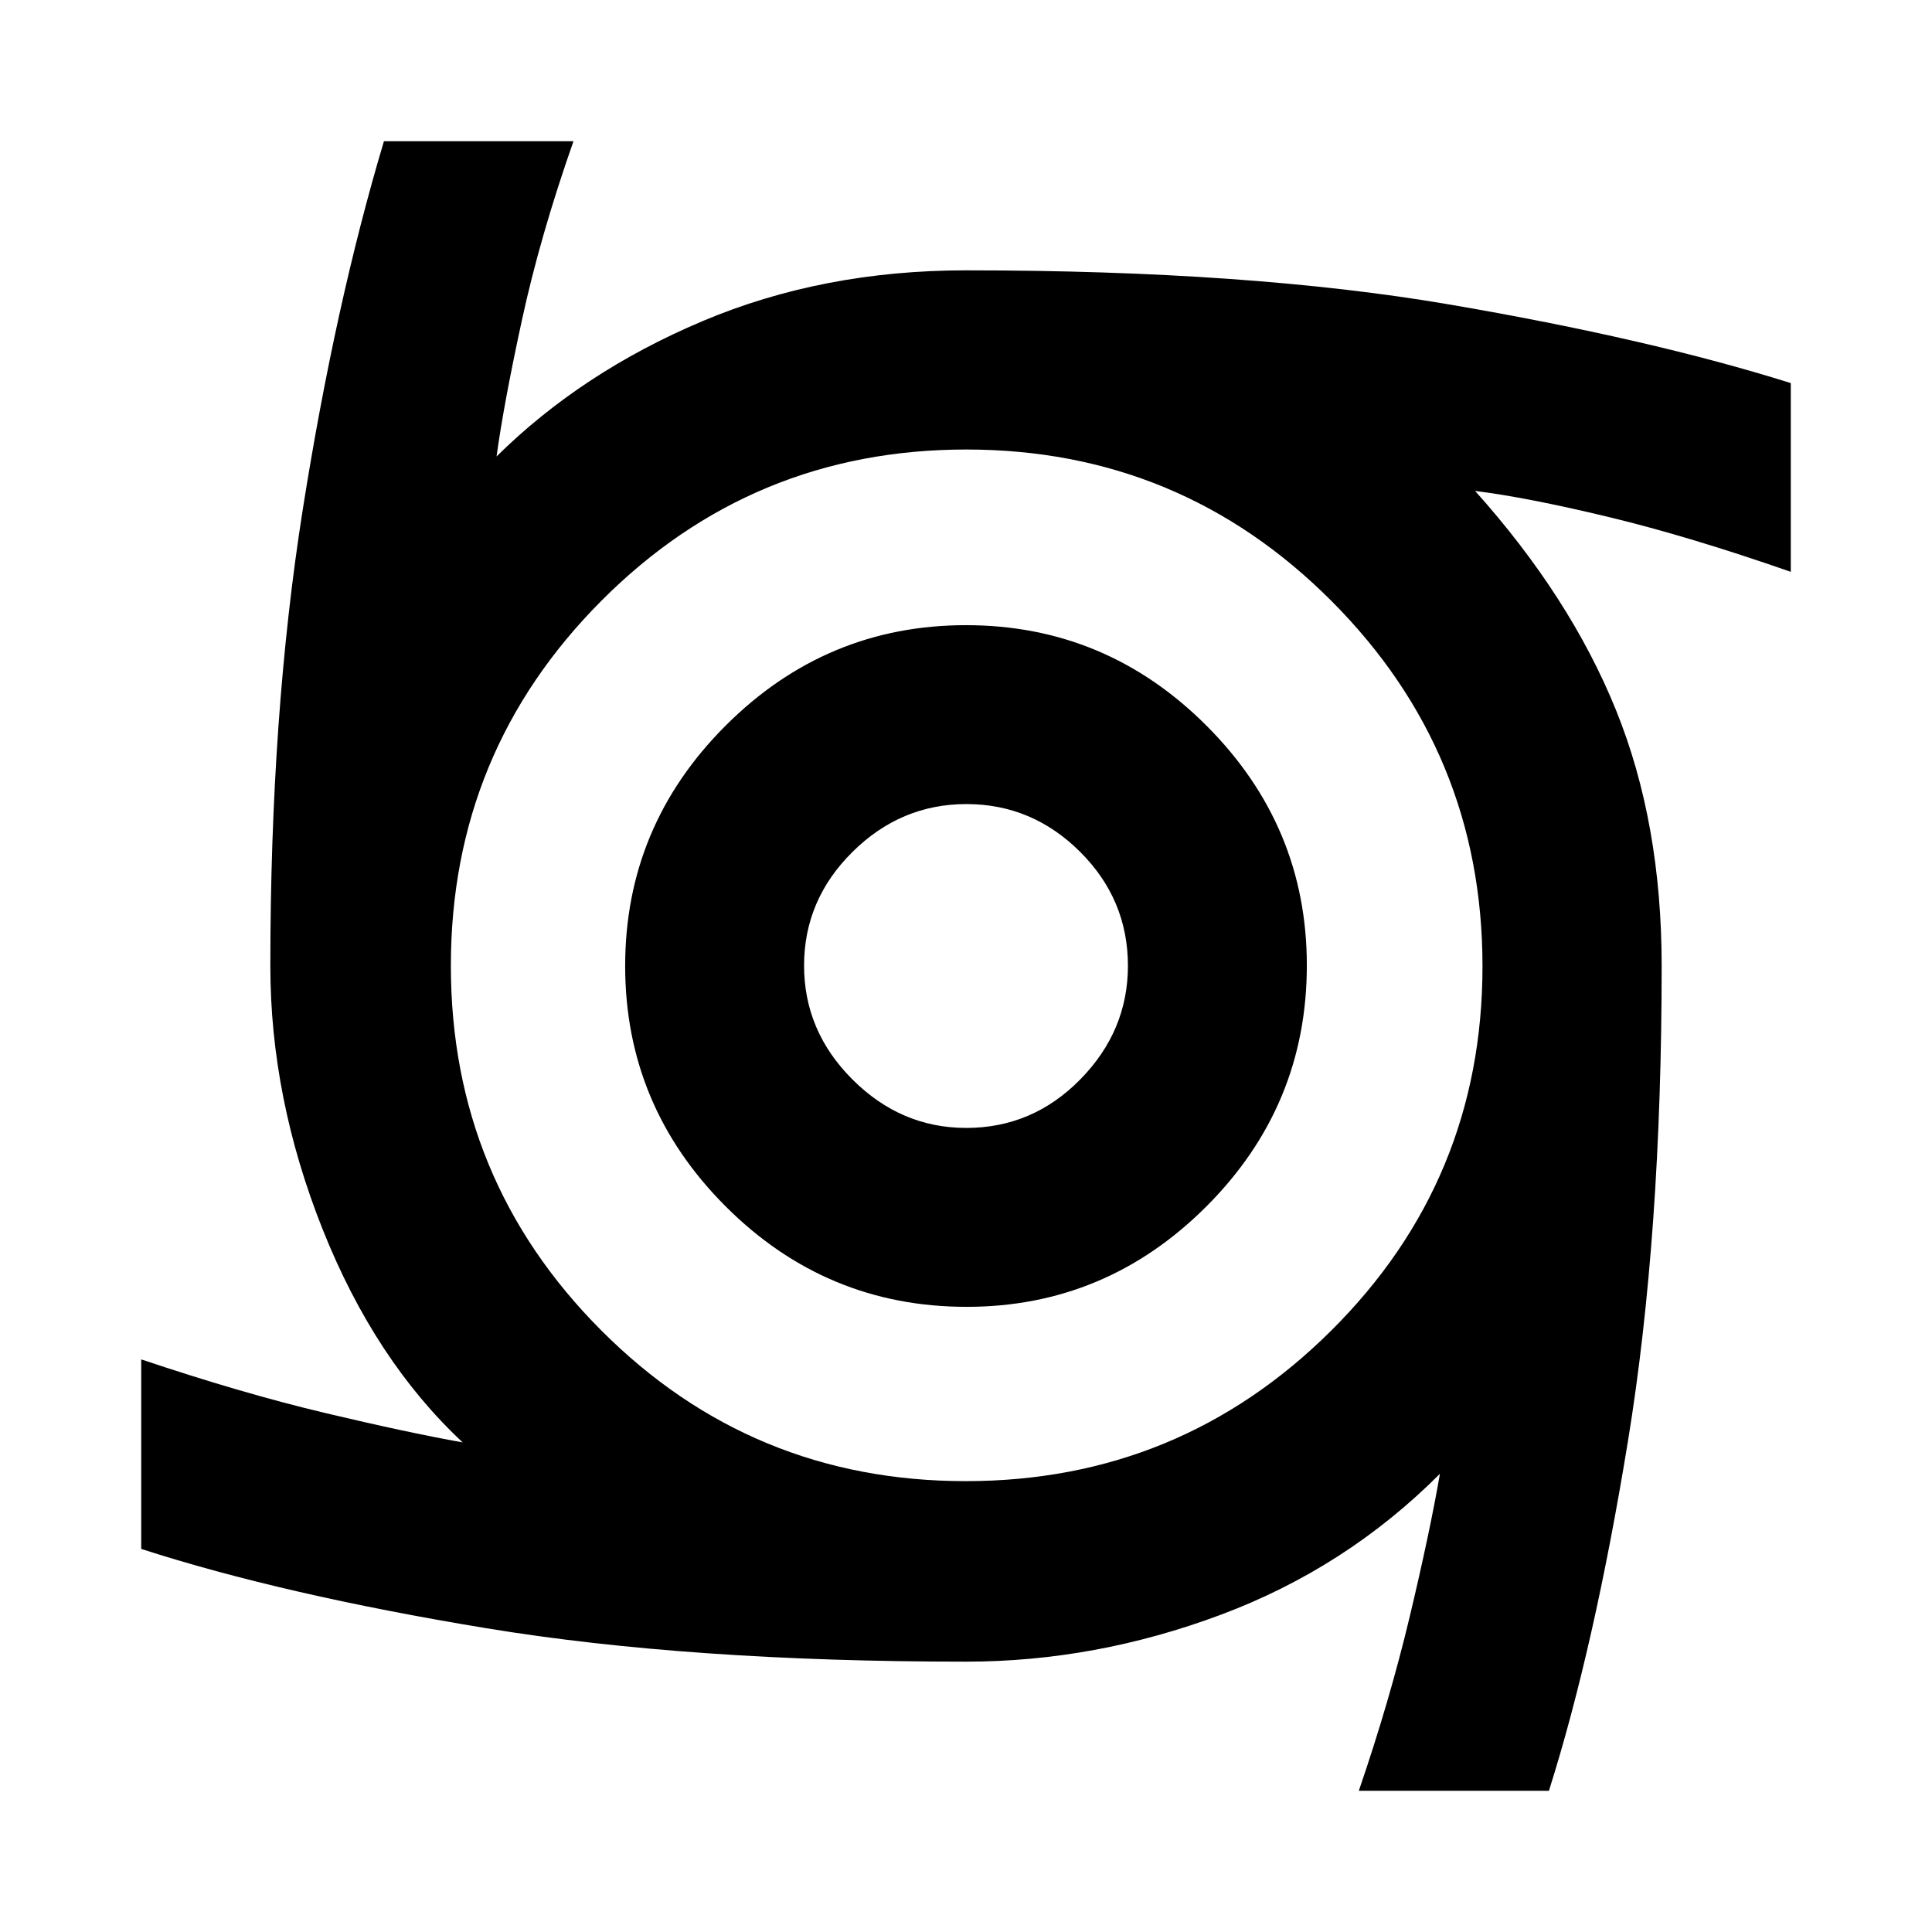 <svg xmlns="http://www.w3.org/2000/svg" height="40" viewBox="0 -960 960 960" width="40"><path d="M480.33-310.64q-69.89 0-119.79-49.94-49.9-49.94-49.9-119.42 0-69.56 49.94-119.46 49.94-49.9 119.42-49.9 69.56 0 119.46 49.9 49.9 49.9 49.9 119.13 0 69.89-49.9 119.79-49.9 49.9-119.13 49.9Zm-.21-88.9q32.97 0 56.66-24.1 23.68-24.1 23.68-56.48 0-32.97-23.81-56.66-23.81-23.68-56.44-23.68-32.63 0-56.65 23.81-24.02 23.81-24.02 56.44 0 32.63 24.1 56.65 24.1 24.02 56.48 24.02ZM675.19-70.17q15.32-44.71 25.31-86.61 9.99-41.89 14.99-70.9-46.68 46.8-108.96 70.07-62.28 23.28-126.53 23.28-137.32 0-238.25-16.6-100.94-16.61-171.58-39.42v-94.17q50.35 16.88 91.11 26.56 40.75 9.69 68.63 14.69-43.66-40.73-69.62-105.95-25.96-65.21-25.96-130.78 0-124.94 16.13-226.93 16.12-102 40.32-182.9h94.18q-16.57 47.15-25.63 88.95-9.07 41.79-12.59 67.69 42.4-41.91 102.22-67.19 59.82-25.29 131.04-25.29 141.1 0 240.35 16.99 99.24 16.98 169.48 39.03v93.79q-50.54-17.63-90.71-27.29-40.16-9.66-66.16-12.91 47.21 52.68 69.96 108.76 22.75 56.08 22.75 127.3 0 133.23-16.71 235.85-16.71 102.61-39.31 173.98h-94.46ZM479.86-224.03q106.34 0 181.56-74.75 75.22-74.74 75.22-181.08 0-106.34-75.08-181.56t-181.42-75.22q-106.34 0-181.23 75.08-74.88 75.08-74.88 181.42 0 106.34 74.75 181.23 74.74 74.88 181.08 74.88Z"/></svg>